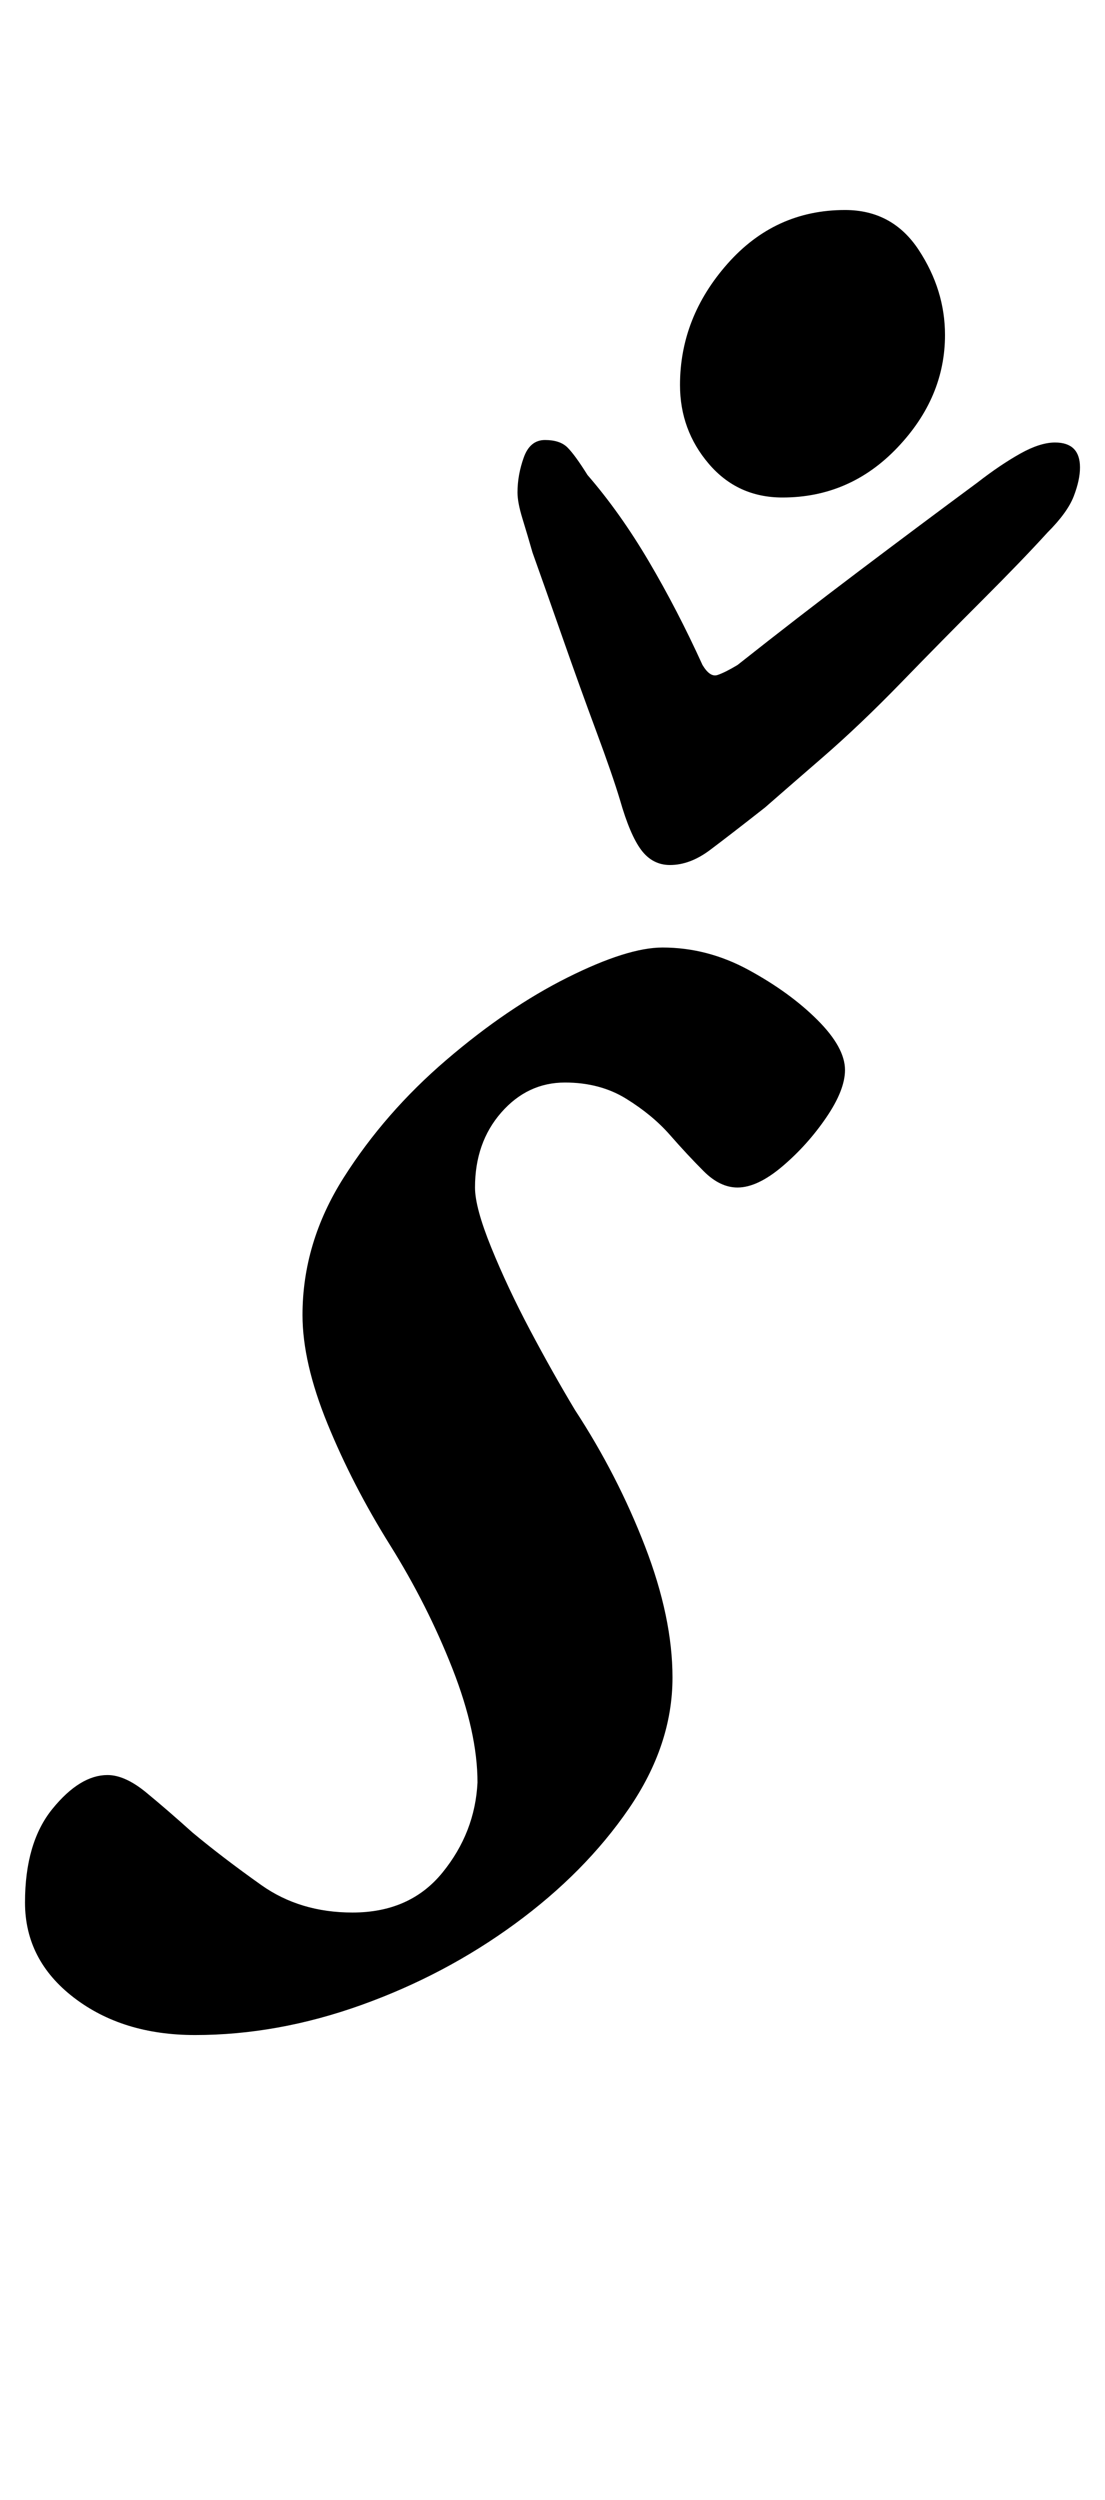 <?xml version="1.0" standalone="no"?>
<!DOCTYPE svg PUBLIC "-//W3C//DTD SVG 1.1//EN" "http://www.w3.org/Graphics/SVG/1.1/DTD/svg11.dtd" >
<svg xmlns="http://www.w3.org/2000/svg" xmlns:xlink="http://www.w3.org/1999/xlink" version="1.1" viewBox="-37 0 442 1000">
  <g transform="matrix(1 0 0 -1 0 800)">
   <path fill="currentColor"
d="M41 -14q-29 0 -48.5 15t-19.5 38q0 24 11 37.5t22 13.5q7 0 15.5 -7t18.5 -16q12 -10 27.5 -21t36.5 -11q23 0 36 16t14 36q0 20 -10 45.5t-25 49.5t-25 48.5t-10 43.5q0 29 16.5 55t41 47t48.5 33t38 12q18 0 34.5 -9t27.5 -20t11 -20q0 -8 -7.5 -19t-17.5 -19.5
t-18 -8.5q-7 0 -13.5 6.5t-13.5 14.5t-17.5 14.5t-24.5 6.5q-15 0 -25.5 -12t-10.5 -30q0 -8 6.5 -24t15.5 -33t18 -32q17 -26 28 -54.5t11 -52.5q0 -27 -17.5 -52.5t-45.5 -46t-61.5 -32.5t-66.5 -12zM231 454q-7 0 -11.5 6t-8.5 20q-3 10 -9.5 27.5t-13.5 37.5t-12 34
q-2 7 -4 13.5t-2 10.5q0 7 2.5 14t8.5 7t9 -3t8 -11q13 -15 24.5 -34.5t21.5 -41.5q3 -5 6 -4t8 4q24 19 48.5 37.5t47.5 35.5q9 7 17 11.5t14 4.5q10 0 10 -10q0 -5 -2.5 -11.5t-10.5 -14.5q-10 -11 -26 -27t-32.5 -33t-31.5 -30t-23 -20q-14 -11 -22 -17t-16 -6zM276 601
q-18 0 -29.5 13.5t-11.5 31.5q0 27 19 48.5t47 21.5q19 0 29.5 -16t10.5 -34q0 -25 -19 -45t-46 -20z" />
  </g>

</svg>
